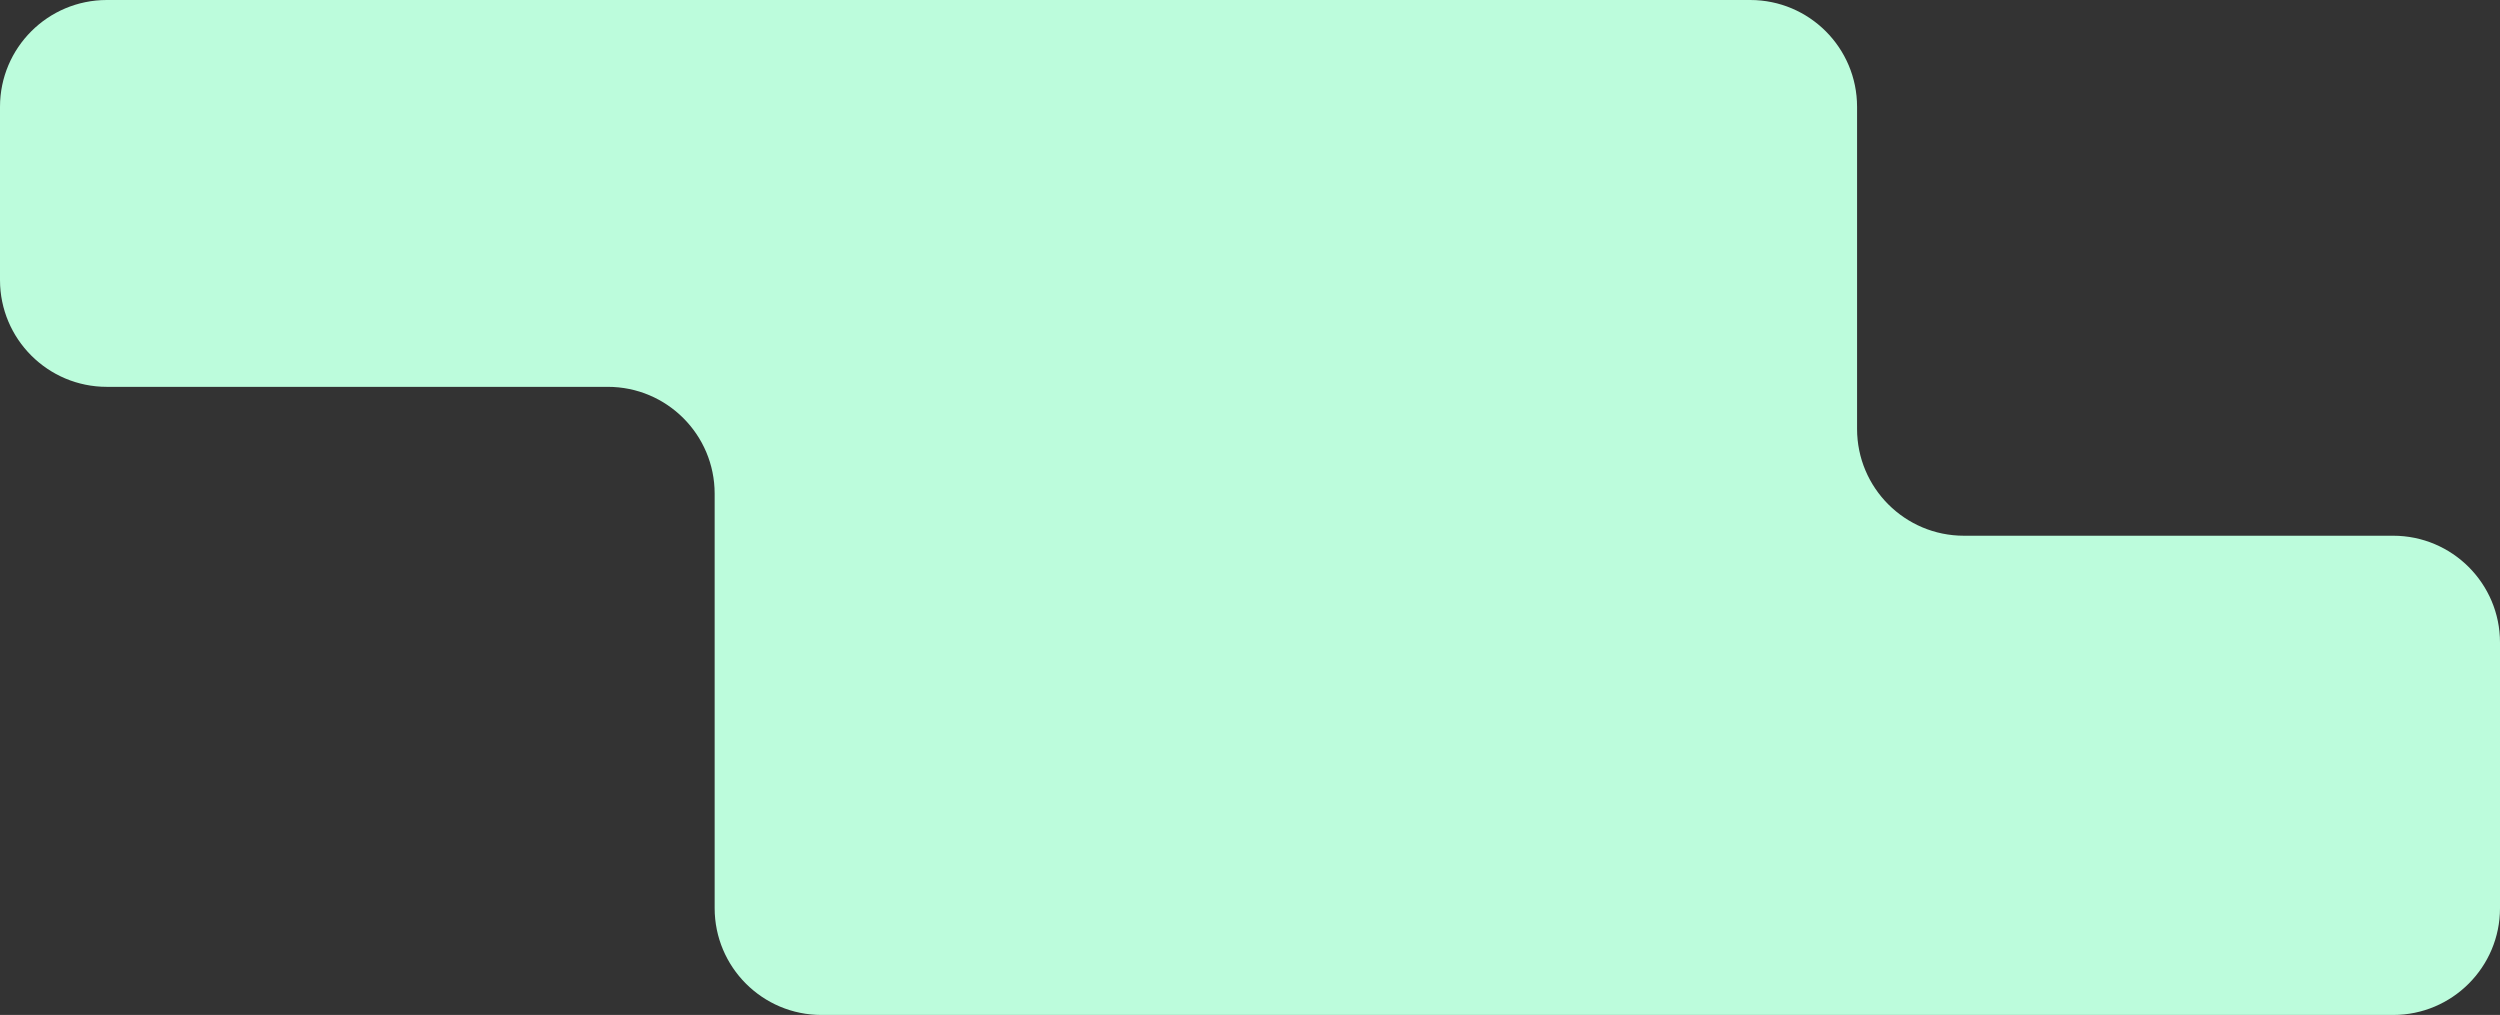 <svg width="468" height="190" viewBox="0 0 468 190" fill="none" xmlns="http://www.w3.org/2000/svg">
<rect x="0" y="0" width="468" height="190" fill="#333333" stroke="none"/>
<path d="M347.643 20C347.643 8.954 338.689 0 327.643 0H20C8.954 0 0 8.954 0 20V52.417C0 63.462 8.954 72.417 20 72.417H113.783C124.828 72.417 133.783 81.371 133.783 92.417V170C133.783 181.046 142.737 190 153.783 190H300.891H448C459.046 190 468 181.046 468 170V120.288C468 109.242 459.046 100.288 448 100.288H367.643C356.598 100.288 347.643 91.334 347.643 80.288V20Z" fill="#BCFCDC"/>
</svg>
